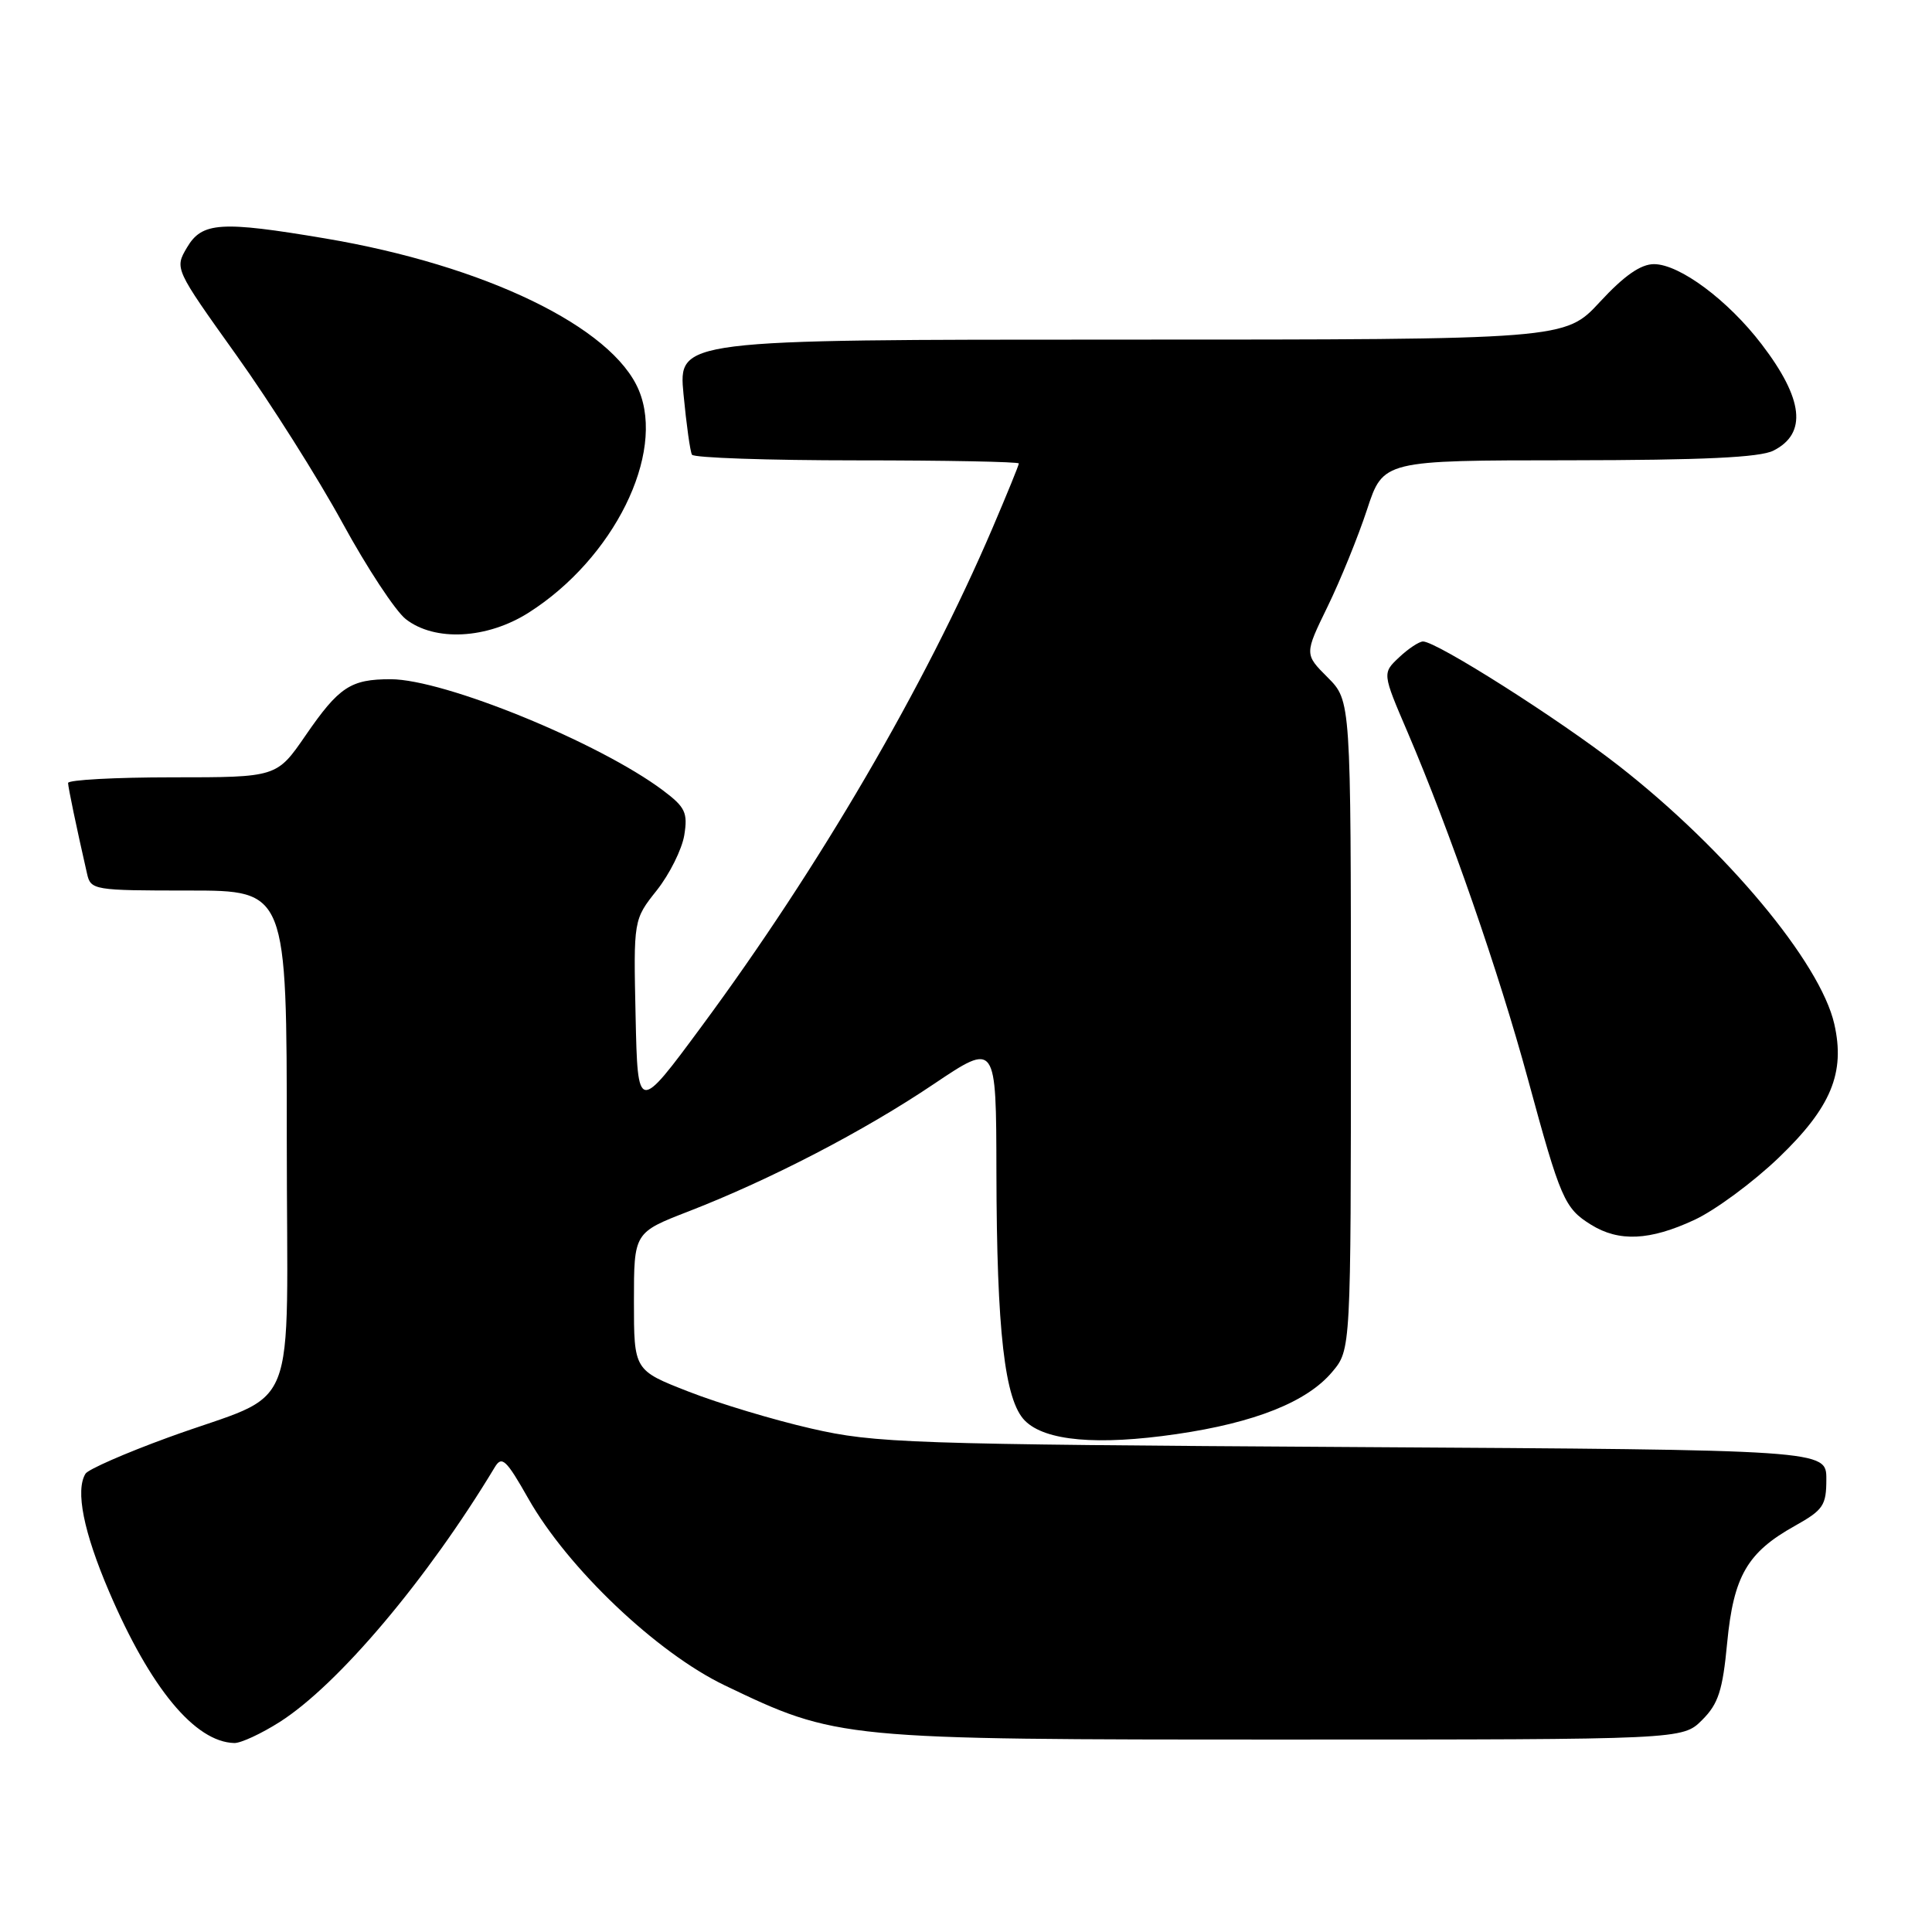 <?xml version="1.0" encoding="UTF-8" standalone="no"?>
<!DOCTYPE svg PUBLIC "-//W3C//DTD SVG 1.1//EN" "http://www.w3.org/Graphics/SVG/1.1/DTD/svg11.dtd" >
<svg xmlns="http://www.w3.org/2000/svg" xmlns:xlink="http://www.w3.org/1999/xlink" version="1.1" viewBox="0 0 256 256">
 <g >
 <path fill="currentColor"
d=" M 37.05 228.18 C 44.80 223.26 56.64 209.23 65.57 194.40 C 66.50 192.86 67.08 193.41 70.00 198.56 C 75.22 207.78 87.01 218.99 96.03 223.32 C 110.94 230.47 111.28 230.50 170.23 230.50 C 222.95 230.50 222.95 230.50 225.54 227.91 C 227.69 225.77 228.26 224.01 228.86 217.67 C 229.71 208.84 231.52 205.70 237.84 202.18 C 241.60 200.07 242.00 199.48 242.00 195.99 C 242.00 192.12 242.00 192.12 179.25 191.74 C 120.28 191.38 115.96 191.23 107.50 189.29 C 102.55 188.16 95.24 185.96 91.25 184.40 C 84.00 181.57 84.00 181.57 84.00 172.44 C 84.00 163.32 84.00 163.32 91.25 160.51 C 102.07 156.31 114.49 149.87 123.75 143.63 C 132.00 138.09 132.00 138.09 132.03 155.29 C 132.07 176.42 133.12 185.56 135.81 188.25 C 138.49 190.94 145.42 191.55 155.87 190.03 C 166.26 188.52 173.19 185.76 176.52 181.79 C 179.00 178.85 179.00 178.85 179.00 135.85 C 179.00 92.85 179.00 92.85 175.92 89.76 C 172.84 86.68 172.84 86.68 175.92 80.36 C 177.61 76.89 179.96 71.11 181.14 67.52 C 183.28 61.00 183.28 61.00 207.89 60.99 C 225.68 60.97 233.19 60.62 234.99 59.71 C 239.48 57.44 238.98 52.88 233.43 45.62 C 228.98 39.79 222.55 35.00 219.16 35.00 C 217.40 35.00 215.21 36.53 212.00 40.00 C 207.38 45.00 207.38 45.00 148.63 45.00 C 89.88 45.00 89.88 45.00 90.57 52.25 C 90.95 56.24 91.45 59.84 91.69 60.25 C 91.92 60.66 101.77 61.00 113.56 61.00 C 125.35 61.00 135.00 61.19 135.00 61.41 C 135.00 61.64 133.43 65.48 131.52 69.95 C 122.54 90.94 108.53 114.94 92.98 135.98 C 84.50 147.46 84.50 147.46 84.22 134.66 C 83.94 121.86 83.94 121.86 87.03 117.97 C 88.73 115.82 90.36 112.54 90.67 110.67 C 91.15 107.68 90.81 106.96 87.86 104.74 C 79.41 98.40 58.86 90.00 51.76 90.00 C 46.46 90.00 44.92 91.01 40.49 97.45 C 36.67 103.00 36.67 103.00 22.83 103.00 C 15.23 103.00 9.01 103.34 9.02 103.75 C 9.05 104.42 10.08 109.39 11.53 115.75 C 12.02 117.94 12.38 118.00 25.02 118.00 C 38.00 118.00 38.00 118.00 38.00 150.97 C 38.00 189.04 40.01 184.00 22.24 190.49 C 16.59 192.55 11.69 194.70 11.33 195.27 C 9.97 197.48 11.06 202.97 14.46 210.91 C 19.93 223.69 25.84 230.83 31.05 230.96 C 31.91 230.98 34.61 229.73 37.05 228.18 Z  M 224.52 161.64 C 227.28 160.36 232.30 156.65 235.69 153.40 C 242.63 146.74 244.53 142.16 243.05 135.67 C 241.19 127.52 228.70 112.56 214.51 101.48 C 206.61 95.31 190.38 85.01 188.56 85.00 C 188.05 85.00 186.62 85.94 185.39 87.10 C 183.16 89.20 183.16 89.20 186.50 96.99 C 192.12 110.13 198.61 128.83 202.46 143.00 C 206.78 158.90 207.30 160.10 210.82 162.28 C 214.52 164.58 218.62 164.39 224.52 161.64 Z  M 70.05 81.18 C 81.32 74.02 88.18 60.16 84.65 51.71 C 81.16 43.34 64.26 35.16 43.07 31.59 C 29.25 29.26 26.77 29.42 24.78 32.79 C 23.13 35.59 23.13 35.59 31.32 47.06 C 35.82 53.36 42.15 63.37 45.38 69.29 C 48.61 75.21 52.38 80.94 53.76 82.03 C 57.60 85.04 64.54 84.68 70.05 81.18 Z "/>
</g>
</svg>
